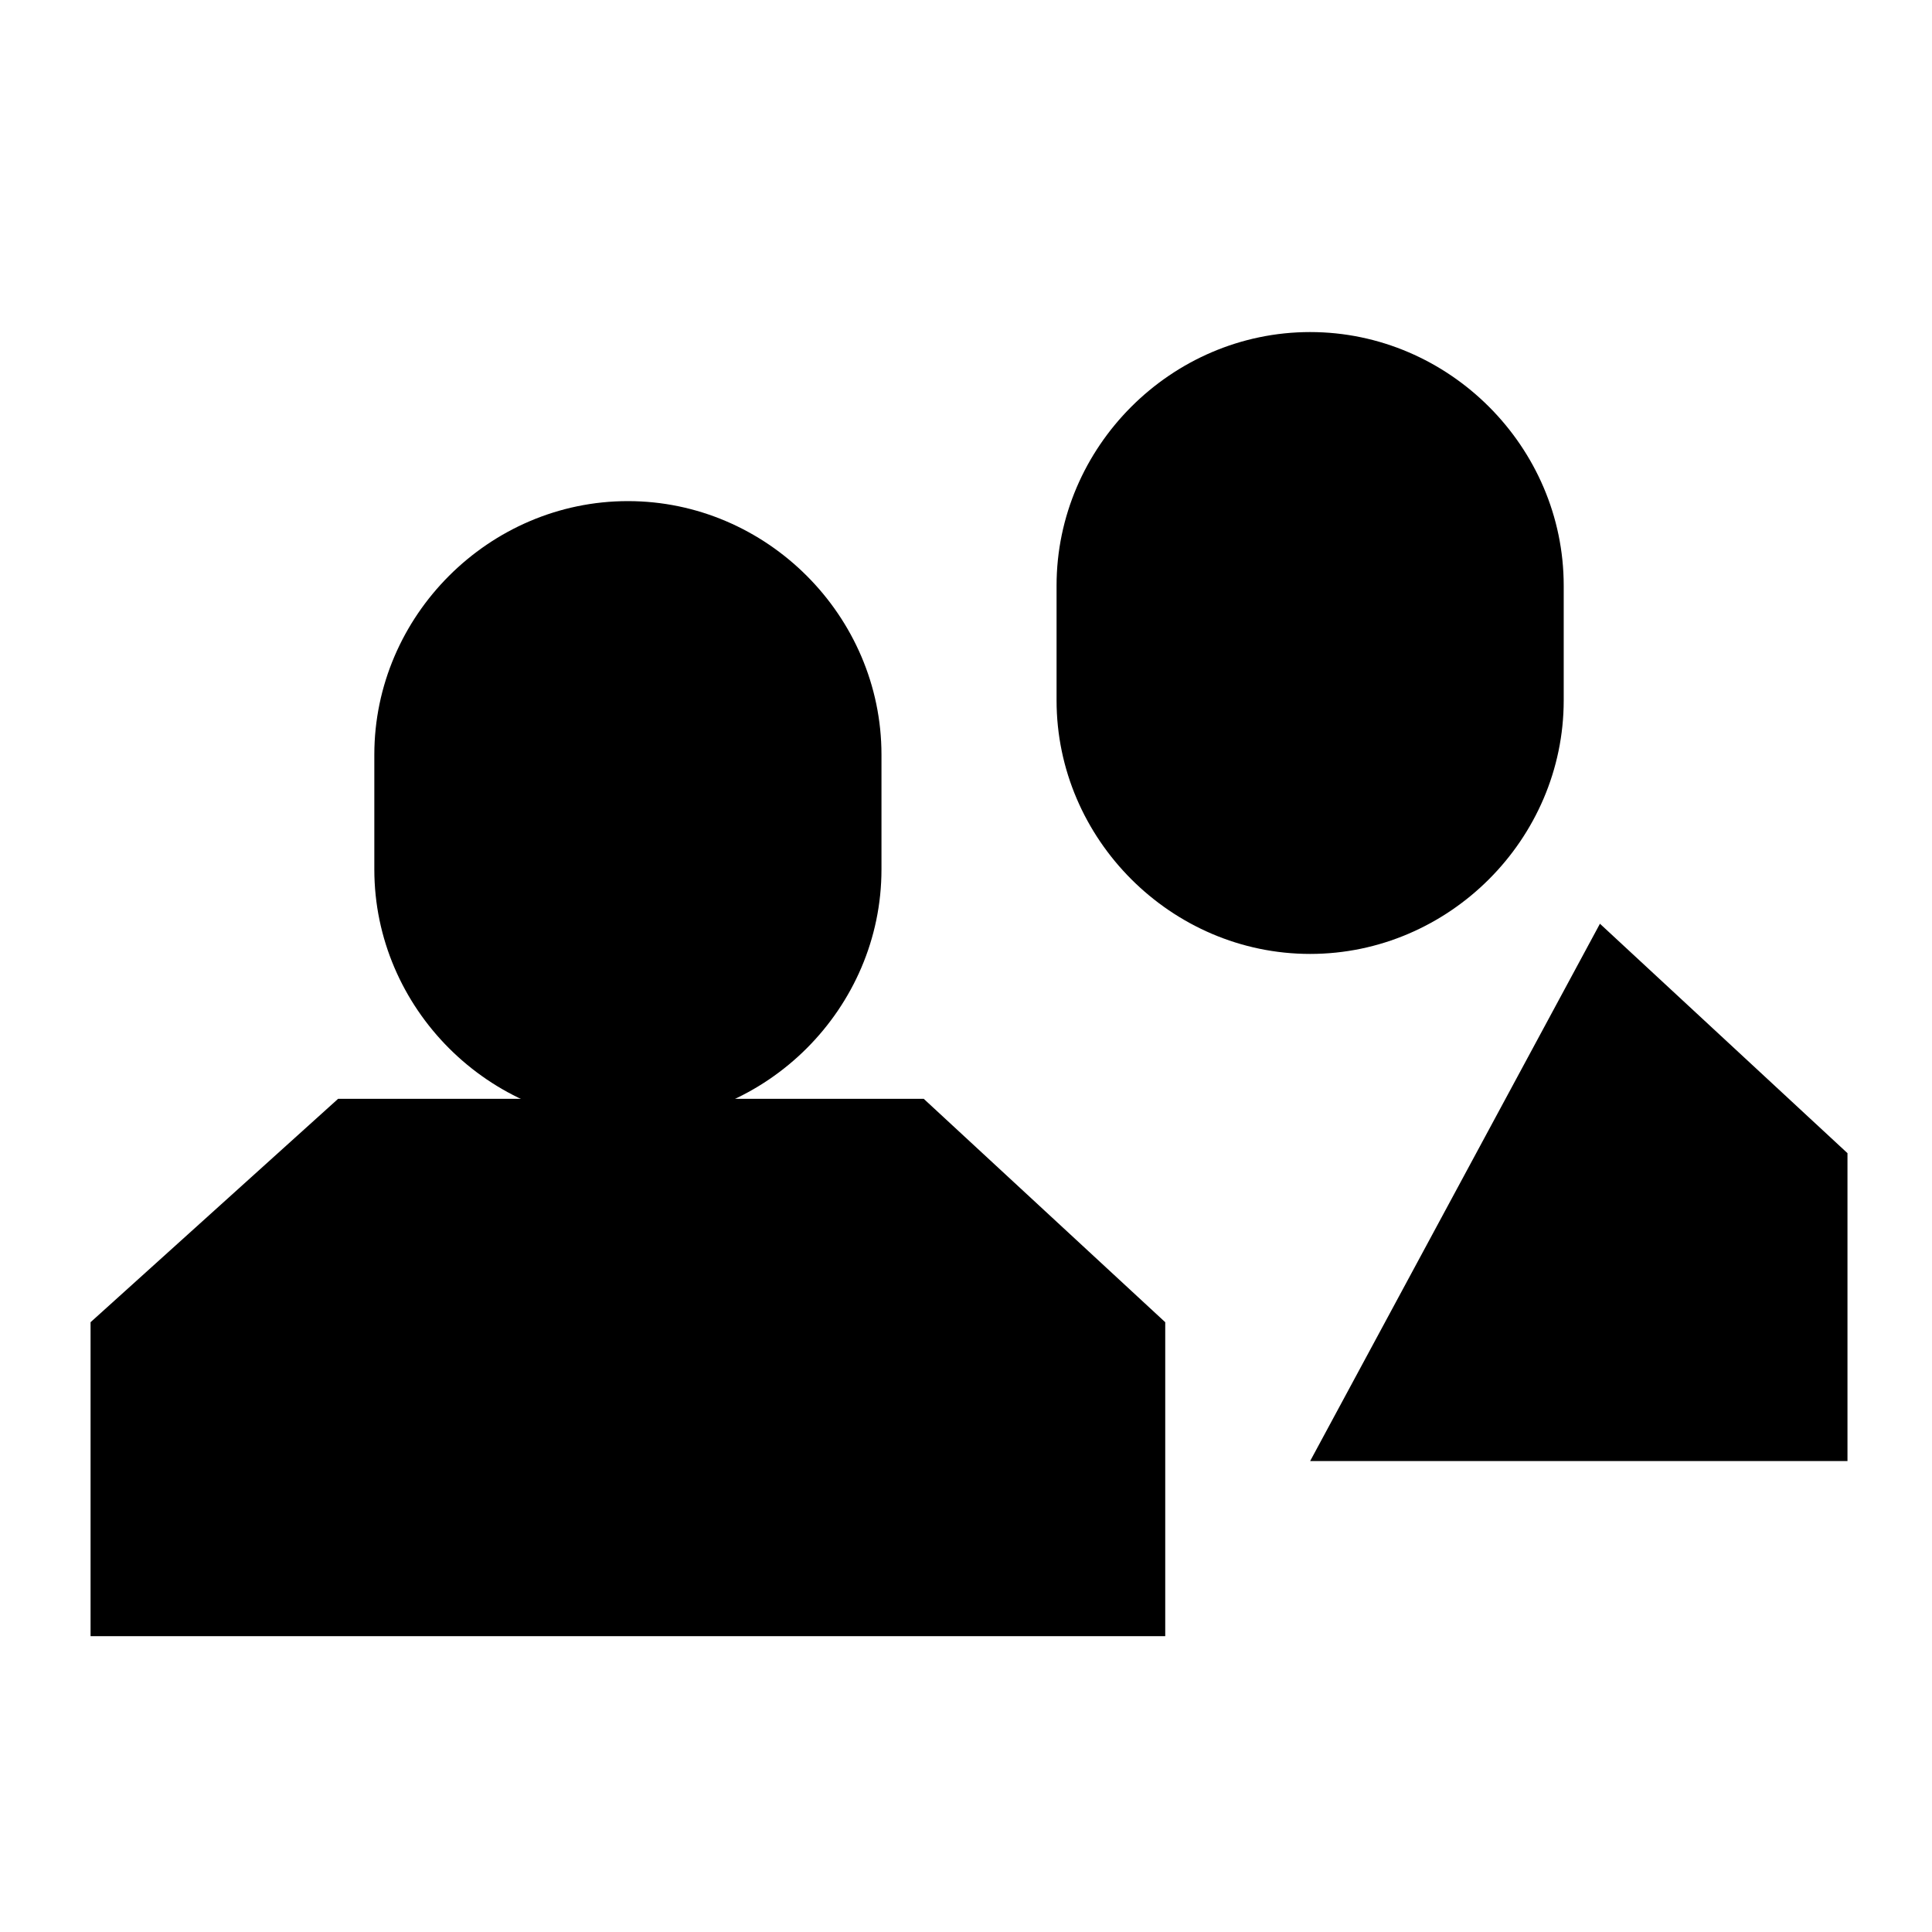 <svg viewBox="0 0 32 32" height="32" width="32">
  <g id="users" transform="translate(1 5)">
    <path stroke-linejoin="round" d="M14.3 13.2l4 3.7v5.2H.5v-5.2l4.1-3.7"/>
    <path d="M9.4 13.6c-2.3 0-4.2-1.9-4.2-4.2V7.5c0-2.3 1.9-4.2 4.2-4.2 2.3 0 4.2 1.9 4.2 4.2v1.9c0 2.3-1.9 4.2-4.2 4.2zm16.1-3.3l4.1 3.8v5.1h-8.9m0-8.4c-2.3 0-4.2-1.9-4.2-4.2V4.7c0-2.3 1.9-4.2 4.2-4.2 2.3 0 4.2 1.9 4.2 4.2v1.9c0 2.3-1.9 4.2-4.2 4.2z" stroke-linejoin="round"/>
  </g>
</svg>
